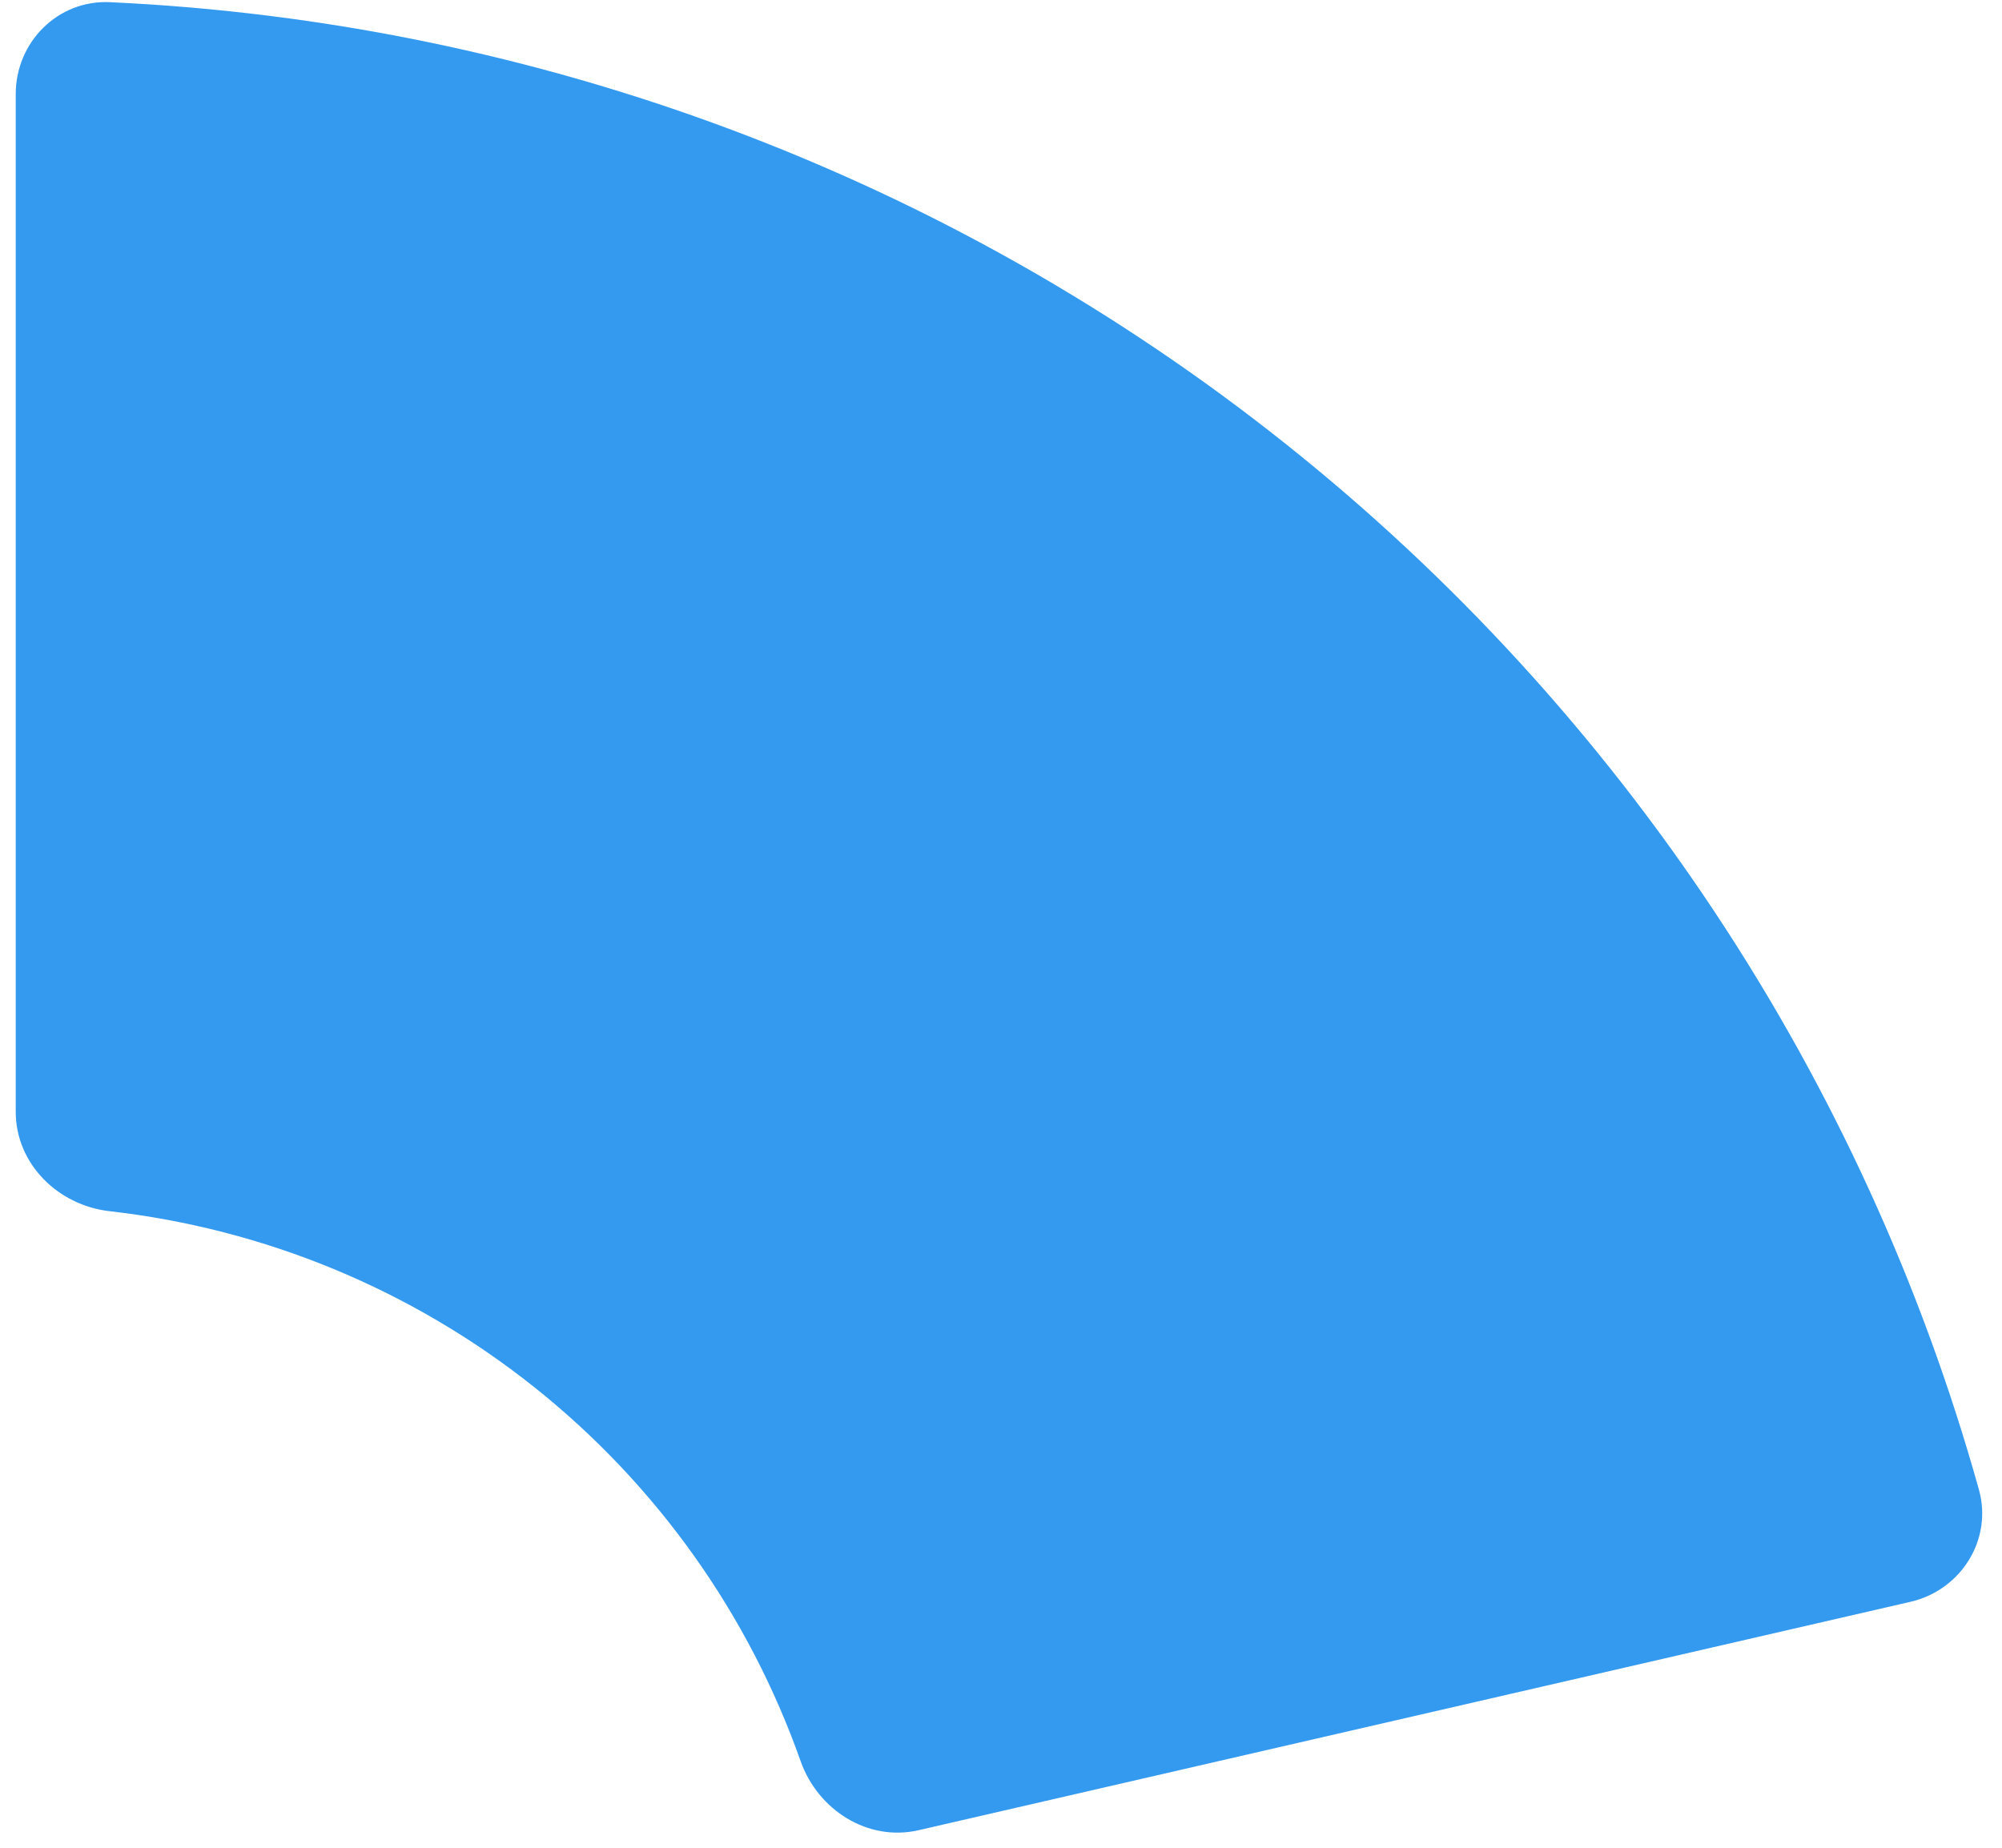 <?xml version="1.0" encoding="UTF-8" standalone="no"?><svg width='91' height='84' viewBox='0 0 91 84' fill='none' xmlns='http://www.w3.org/2000/svg'>
<path d='M0.715 4.276C0.715 1.915 2.631 -0.01 4.99 0.099C24.427 0.996 43.131 7.995 58.412 20.157C73.694 32.319 84.712 48.975 89.95 67.715C90.585 69.99 89.139 72.288 86.838 72.819L41.75 83.203C39.448 83.733 37.176 82.285 36.39 80.058C34.036 73.392 29.85 67.49 24.274 63.052C18.698 58.614 12.007 55.86 4.982 55.062C2.636 54.796 0.715 52.907 0.715 50.545V4.276Z' fill='#339AF0'/>
</svg>
